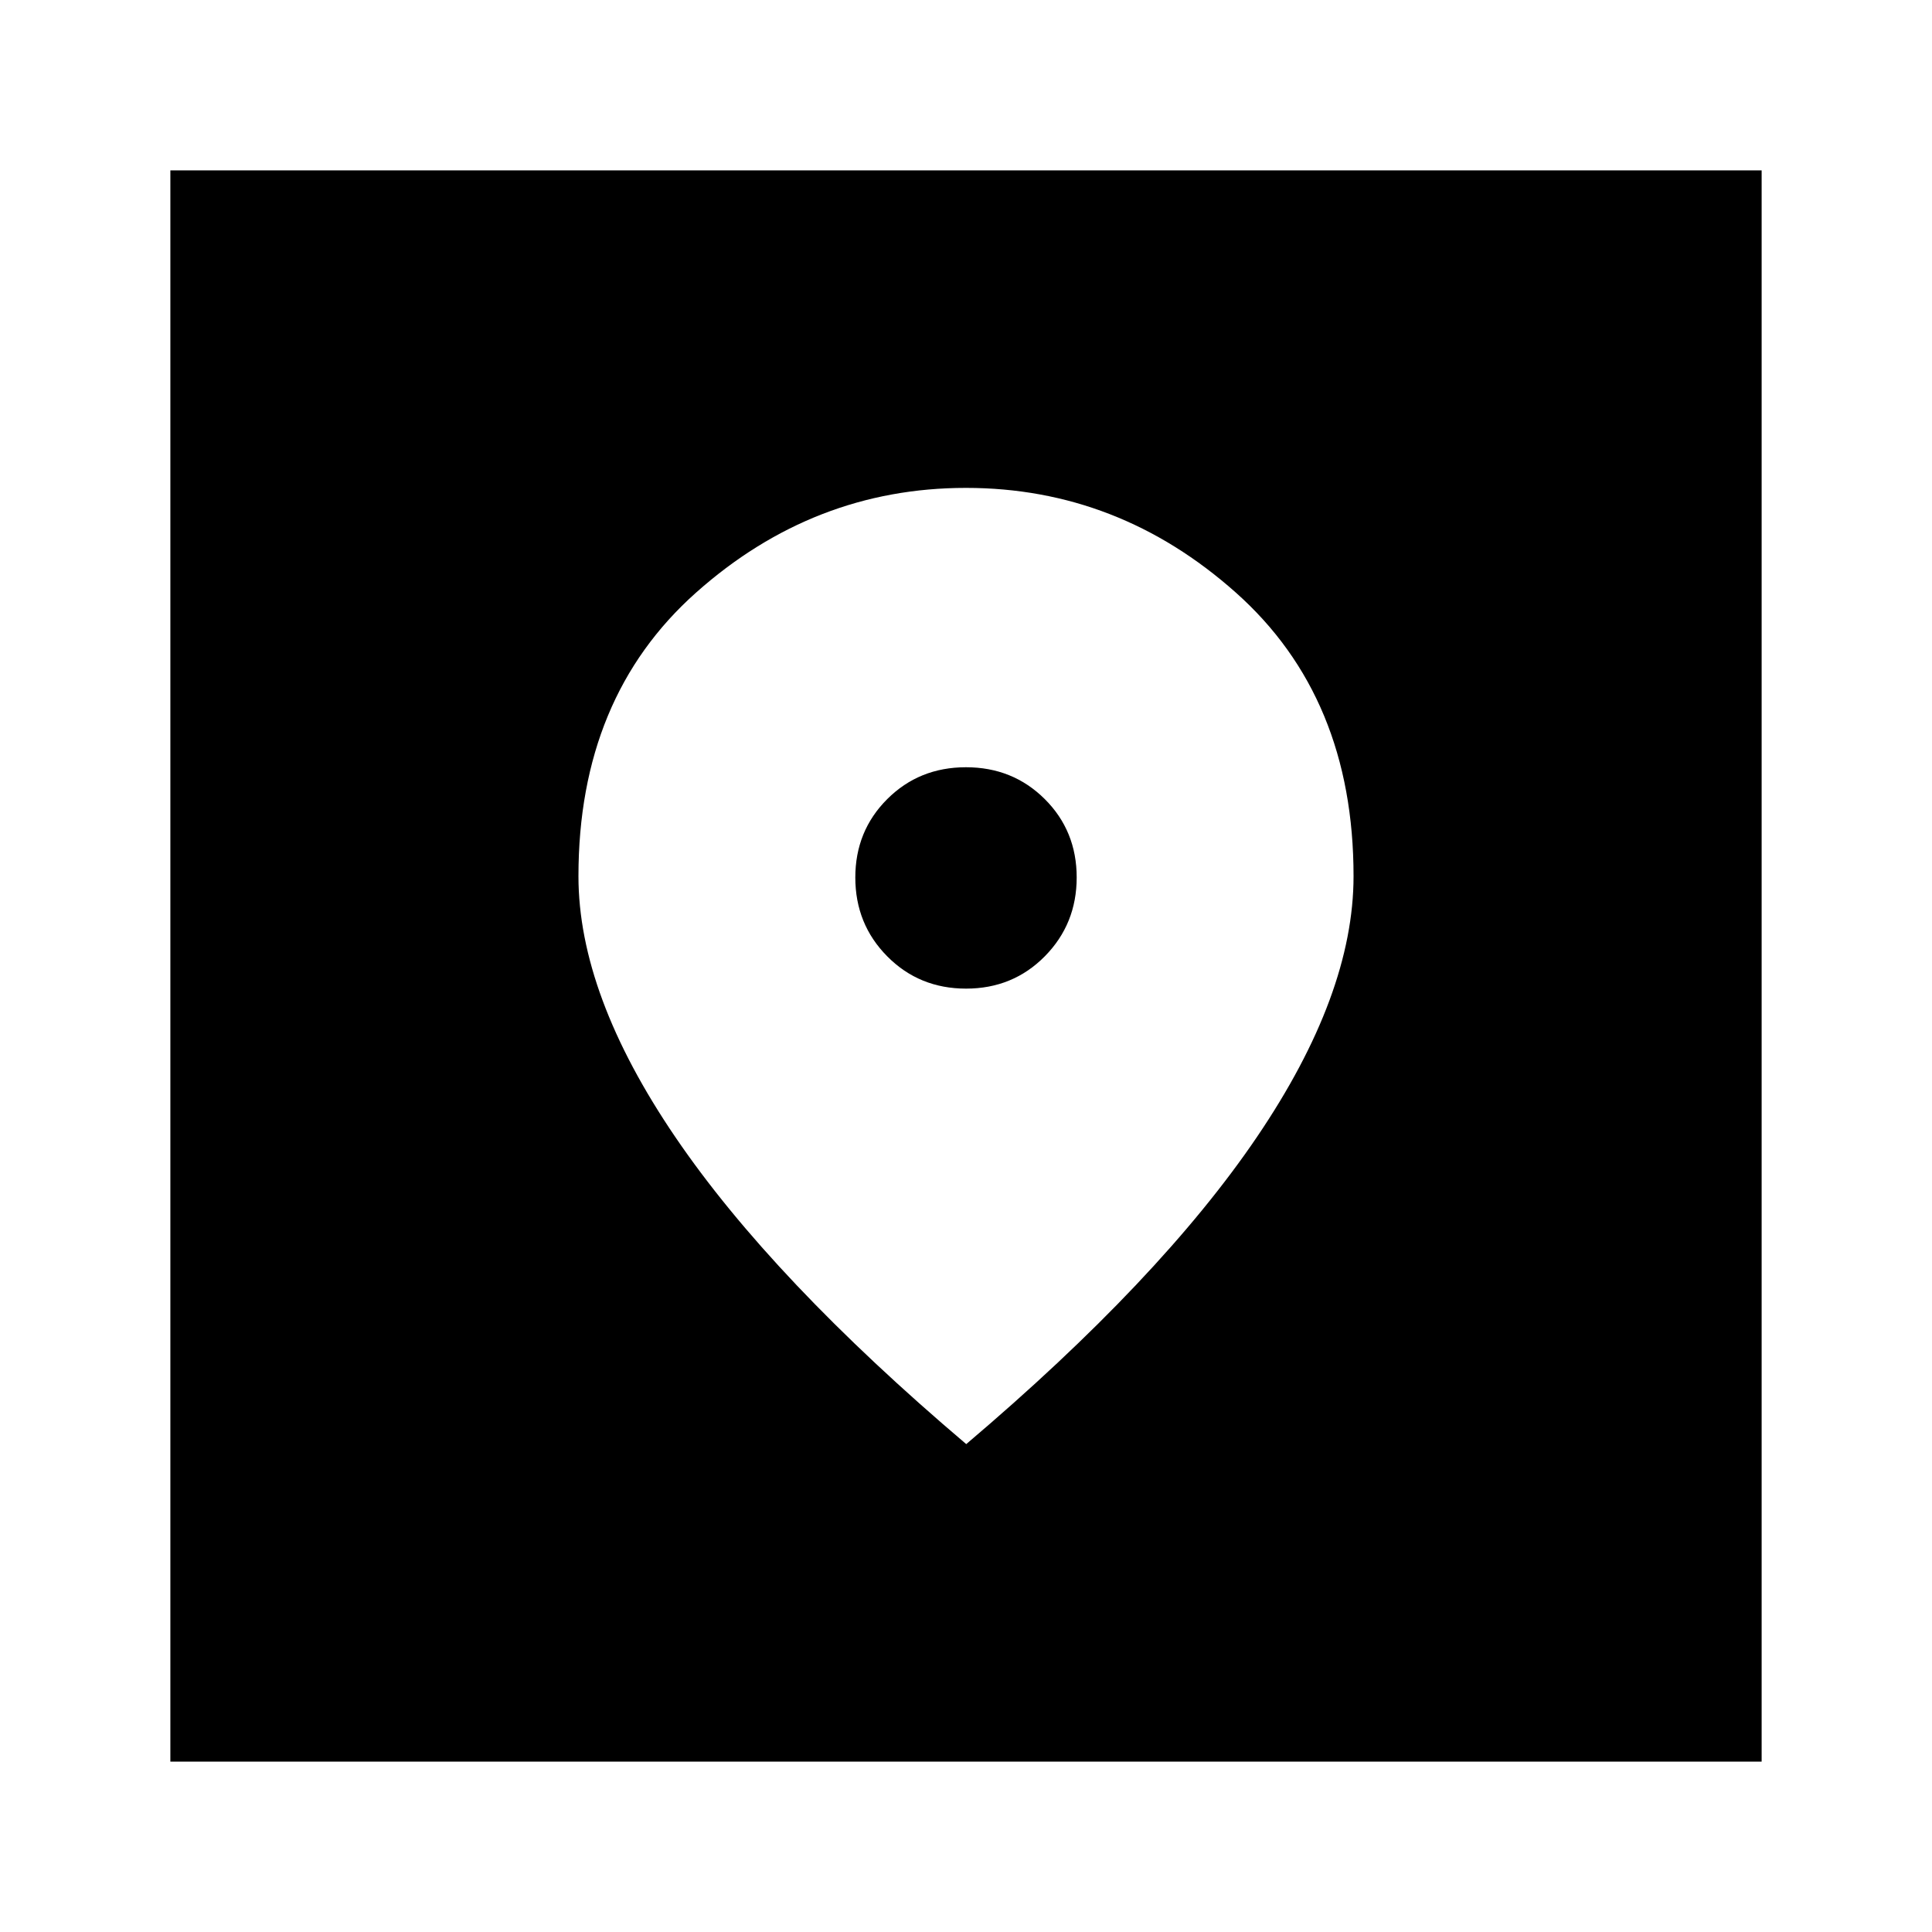 <svg xmlns="http://www.w3.org/2000/svg" height="24" viewBox="0 -960 960 960" width="24"><path d="M84.65-84.65v-790.7h790.7v790.7H84.65Zm395.47-157.78Q576.52-324.2 624.54-395q48.03-70.8 48.03-129.62 0-88.83-58.45-140.89-58.45-52.06-134.12-52.06t-134.12 52.02q-58.45 52.02-58.45 140.93 0 58.86 48.15 129.64 48.14 70.78 144.54 152.55Zm-.09-226.33q-23.27 0-39.15-16.02Q425-500.79 425-523.98q0-23.1 15.85-38.94 15.86-15.84 39.12-15.84 23.27 0 39.15 15.8Q535-547.15 535-524.01t-15.85 39.2q-15.86 16.05-39.12 16.05Z"/></svg>